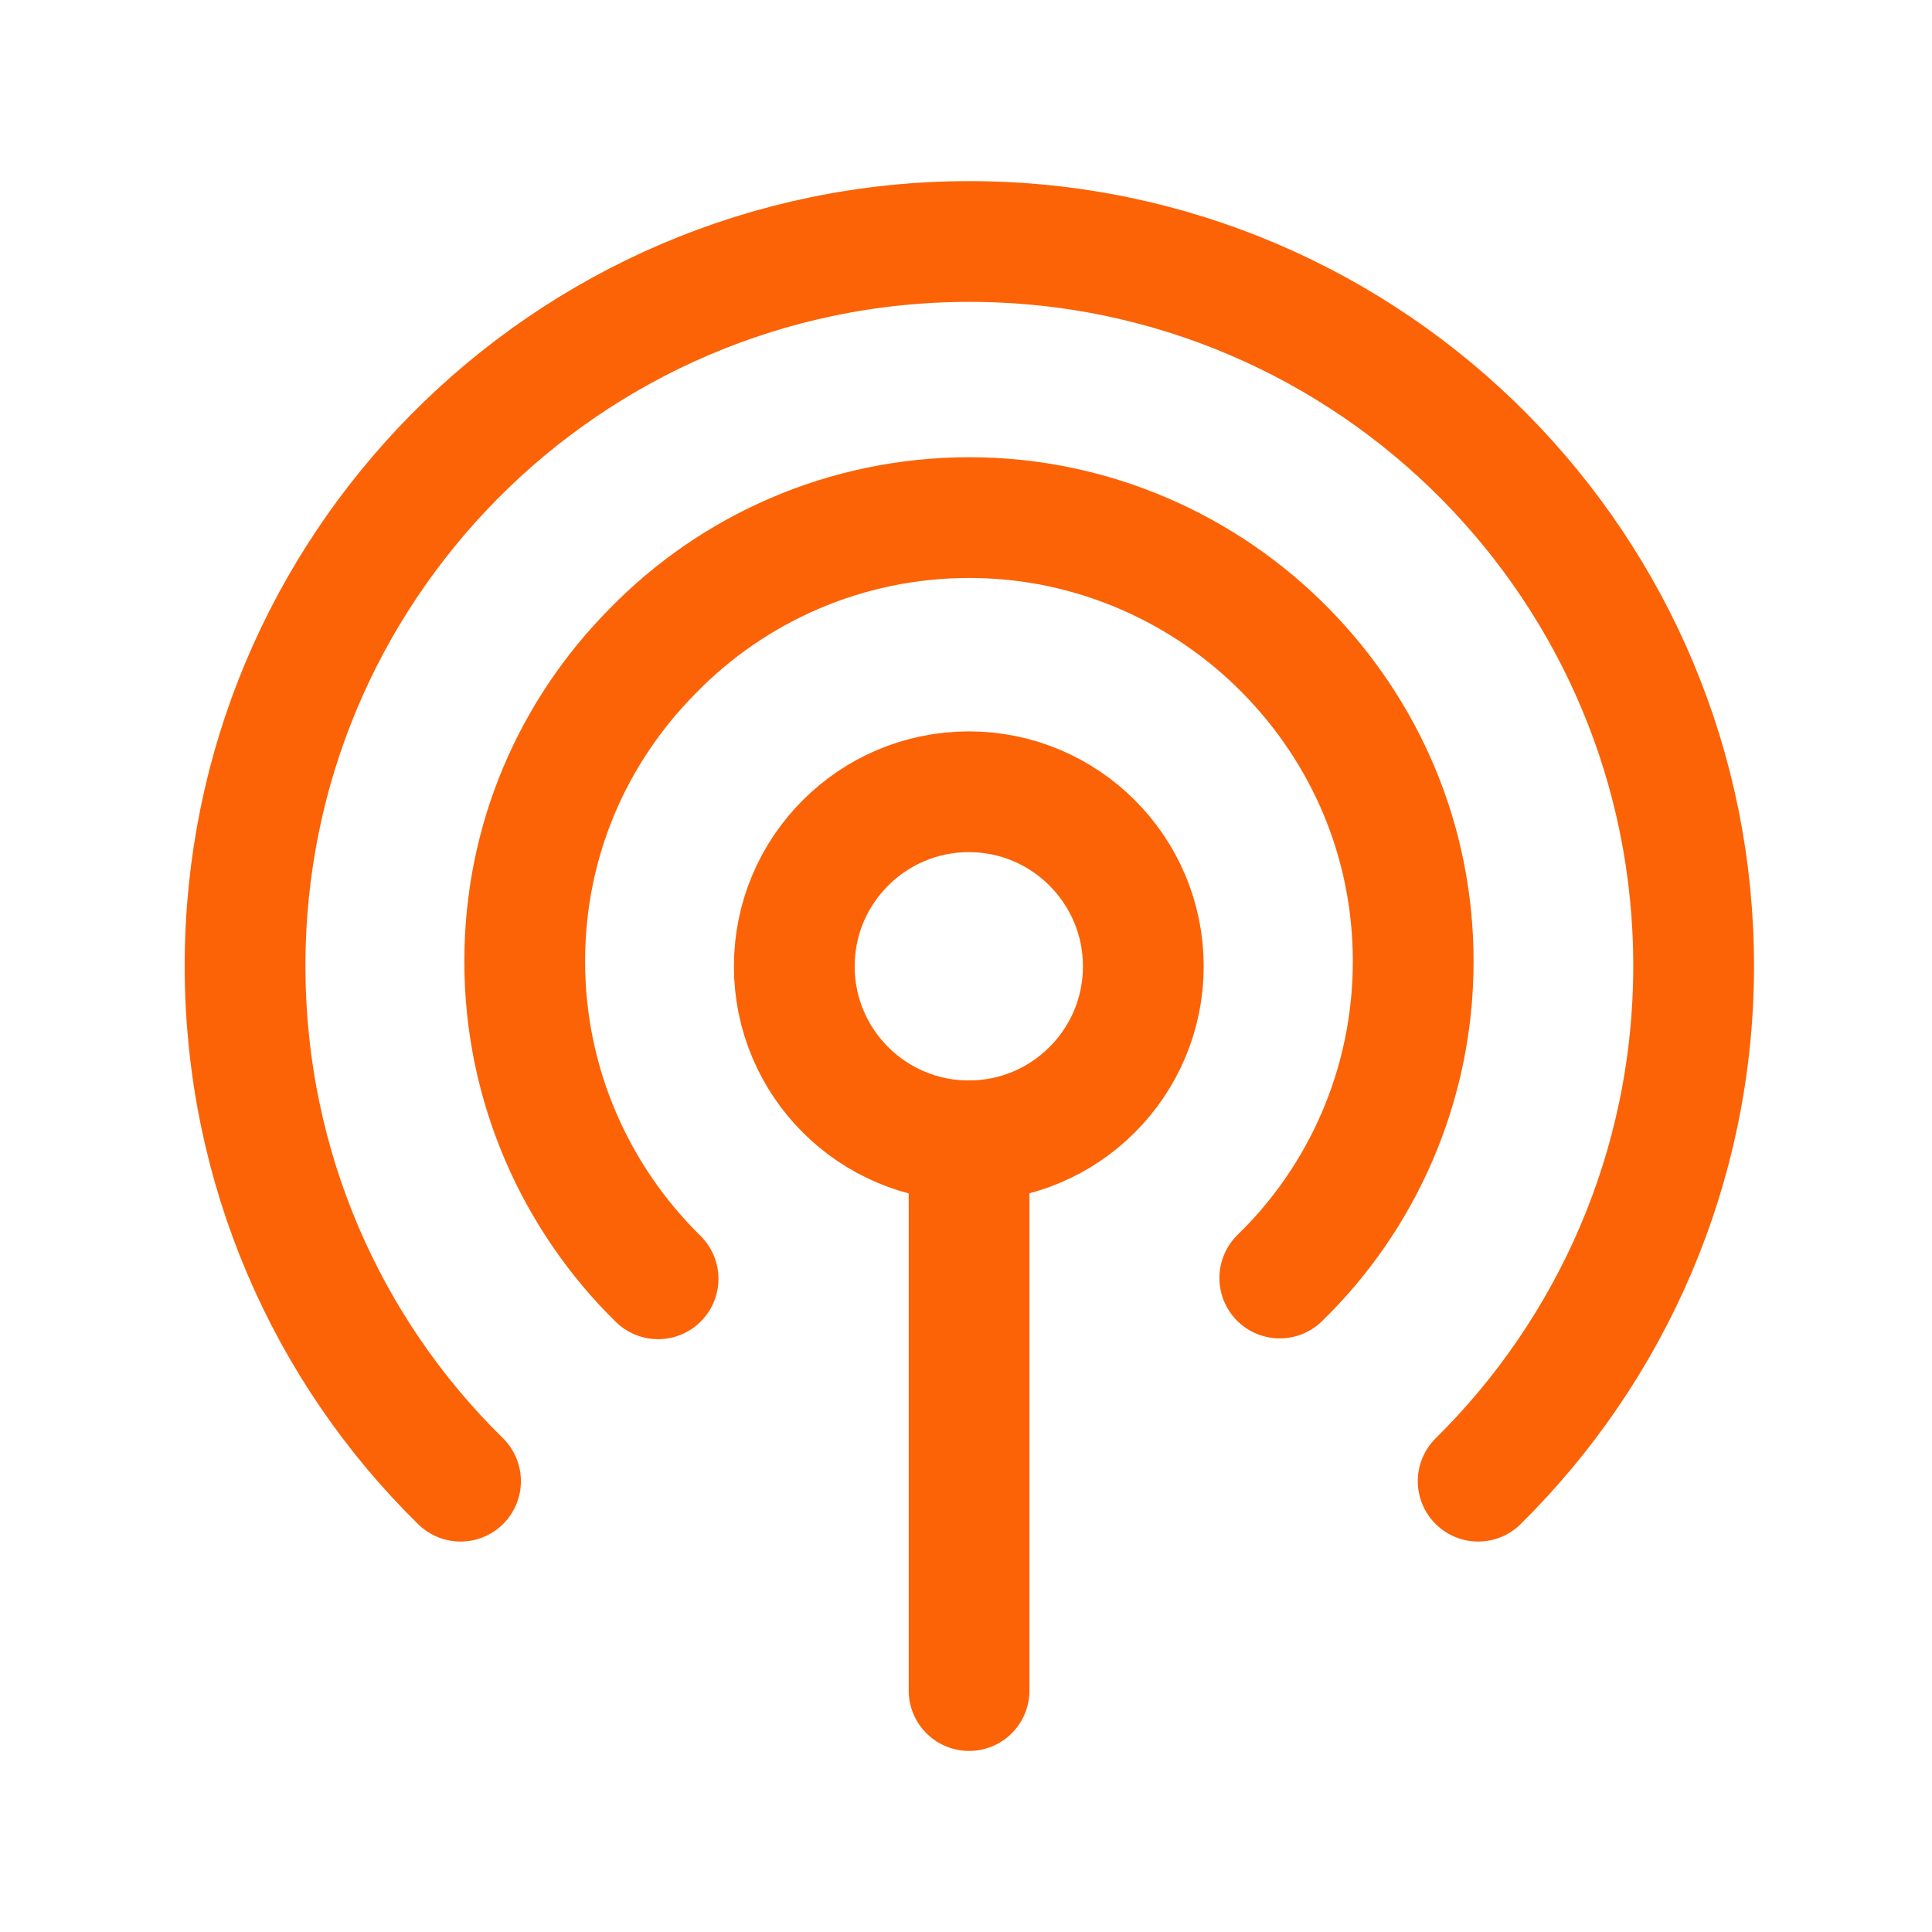 <svg width="32" height="32" viewBox="0 0 32 32" fill="none" xmlns="http://www.w3.org/2000/svg">
<g clip-path="url(#clip0_2400_3755)">
<path d="M10.9 21.181C9.542 19.848 8.691 17.981 8.691 15.924C8.691 13.918 9.49 12.115 10.811 10.782C12.132 9.424 13.999 8.573 16.055 8.573C18.099 8.573 19.966 9.424 21.299 10.782C22.607 12.115 23.407 13.918 23.407 15.924C23.407 17.981 22.556 19.848 21.197 21.168" stroke="#FB6306" stroke-width="2" stroke-linecap="round" stroke-linejoin="round"/>
<path d="M24.483 24.533C26.681 22.362 28.052 19.335 28.052 15.997C28.052 12.713 26.736 9.742 24.592 7.569C22.421 5.371 19.394 4 16.055 4C12.717 4 9.69 5.371 7.519 7.569C5.375 9.742 4.059 12.713 4.059 15.997C4.059 19.335 5.415 22.362 7.628 24.533" stroke="#FB6306" stroke-width="2" stroke-linecap="round" stroke-linejoin="round"/>
<path fill-rule="evenodd" clip-rule="evenodd" d="M18.937 16.005C18.937 14.41 17.642 13.114 16.047 13.114C14.451 13.114 13.156 14.41 13.156 16.005C13.156 17.602 14.451 18.896 16.047 18.896C17.642 18.896 18.937 17.602 18.937 16.005Z" stroke="#FB6306" stroke-width="2" stroke-linecap="round" stroke-linejoin="round"/>
<path d="M16.051 18.895L16.051 28.001" stroke="#FB6306" stroke-width="2" stroke-linecap="round" stroke-linejoin="round"/>
</g>
<defs>
<clipPath id="clip0_2400_3755">
<rect width="32" height="32" fill="white"/>
</clipPath>
</defs>
</svg>
